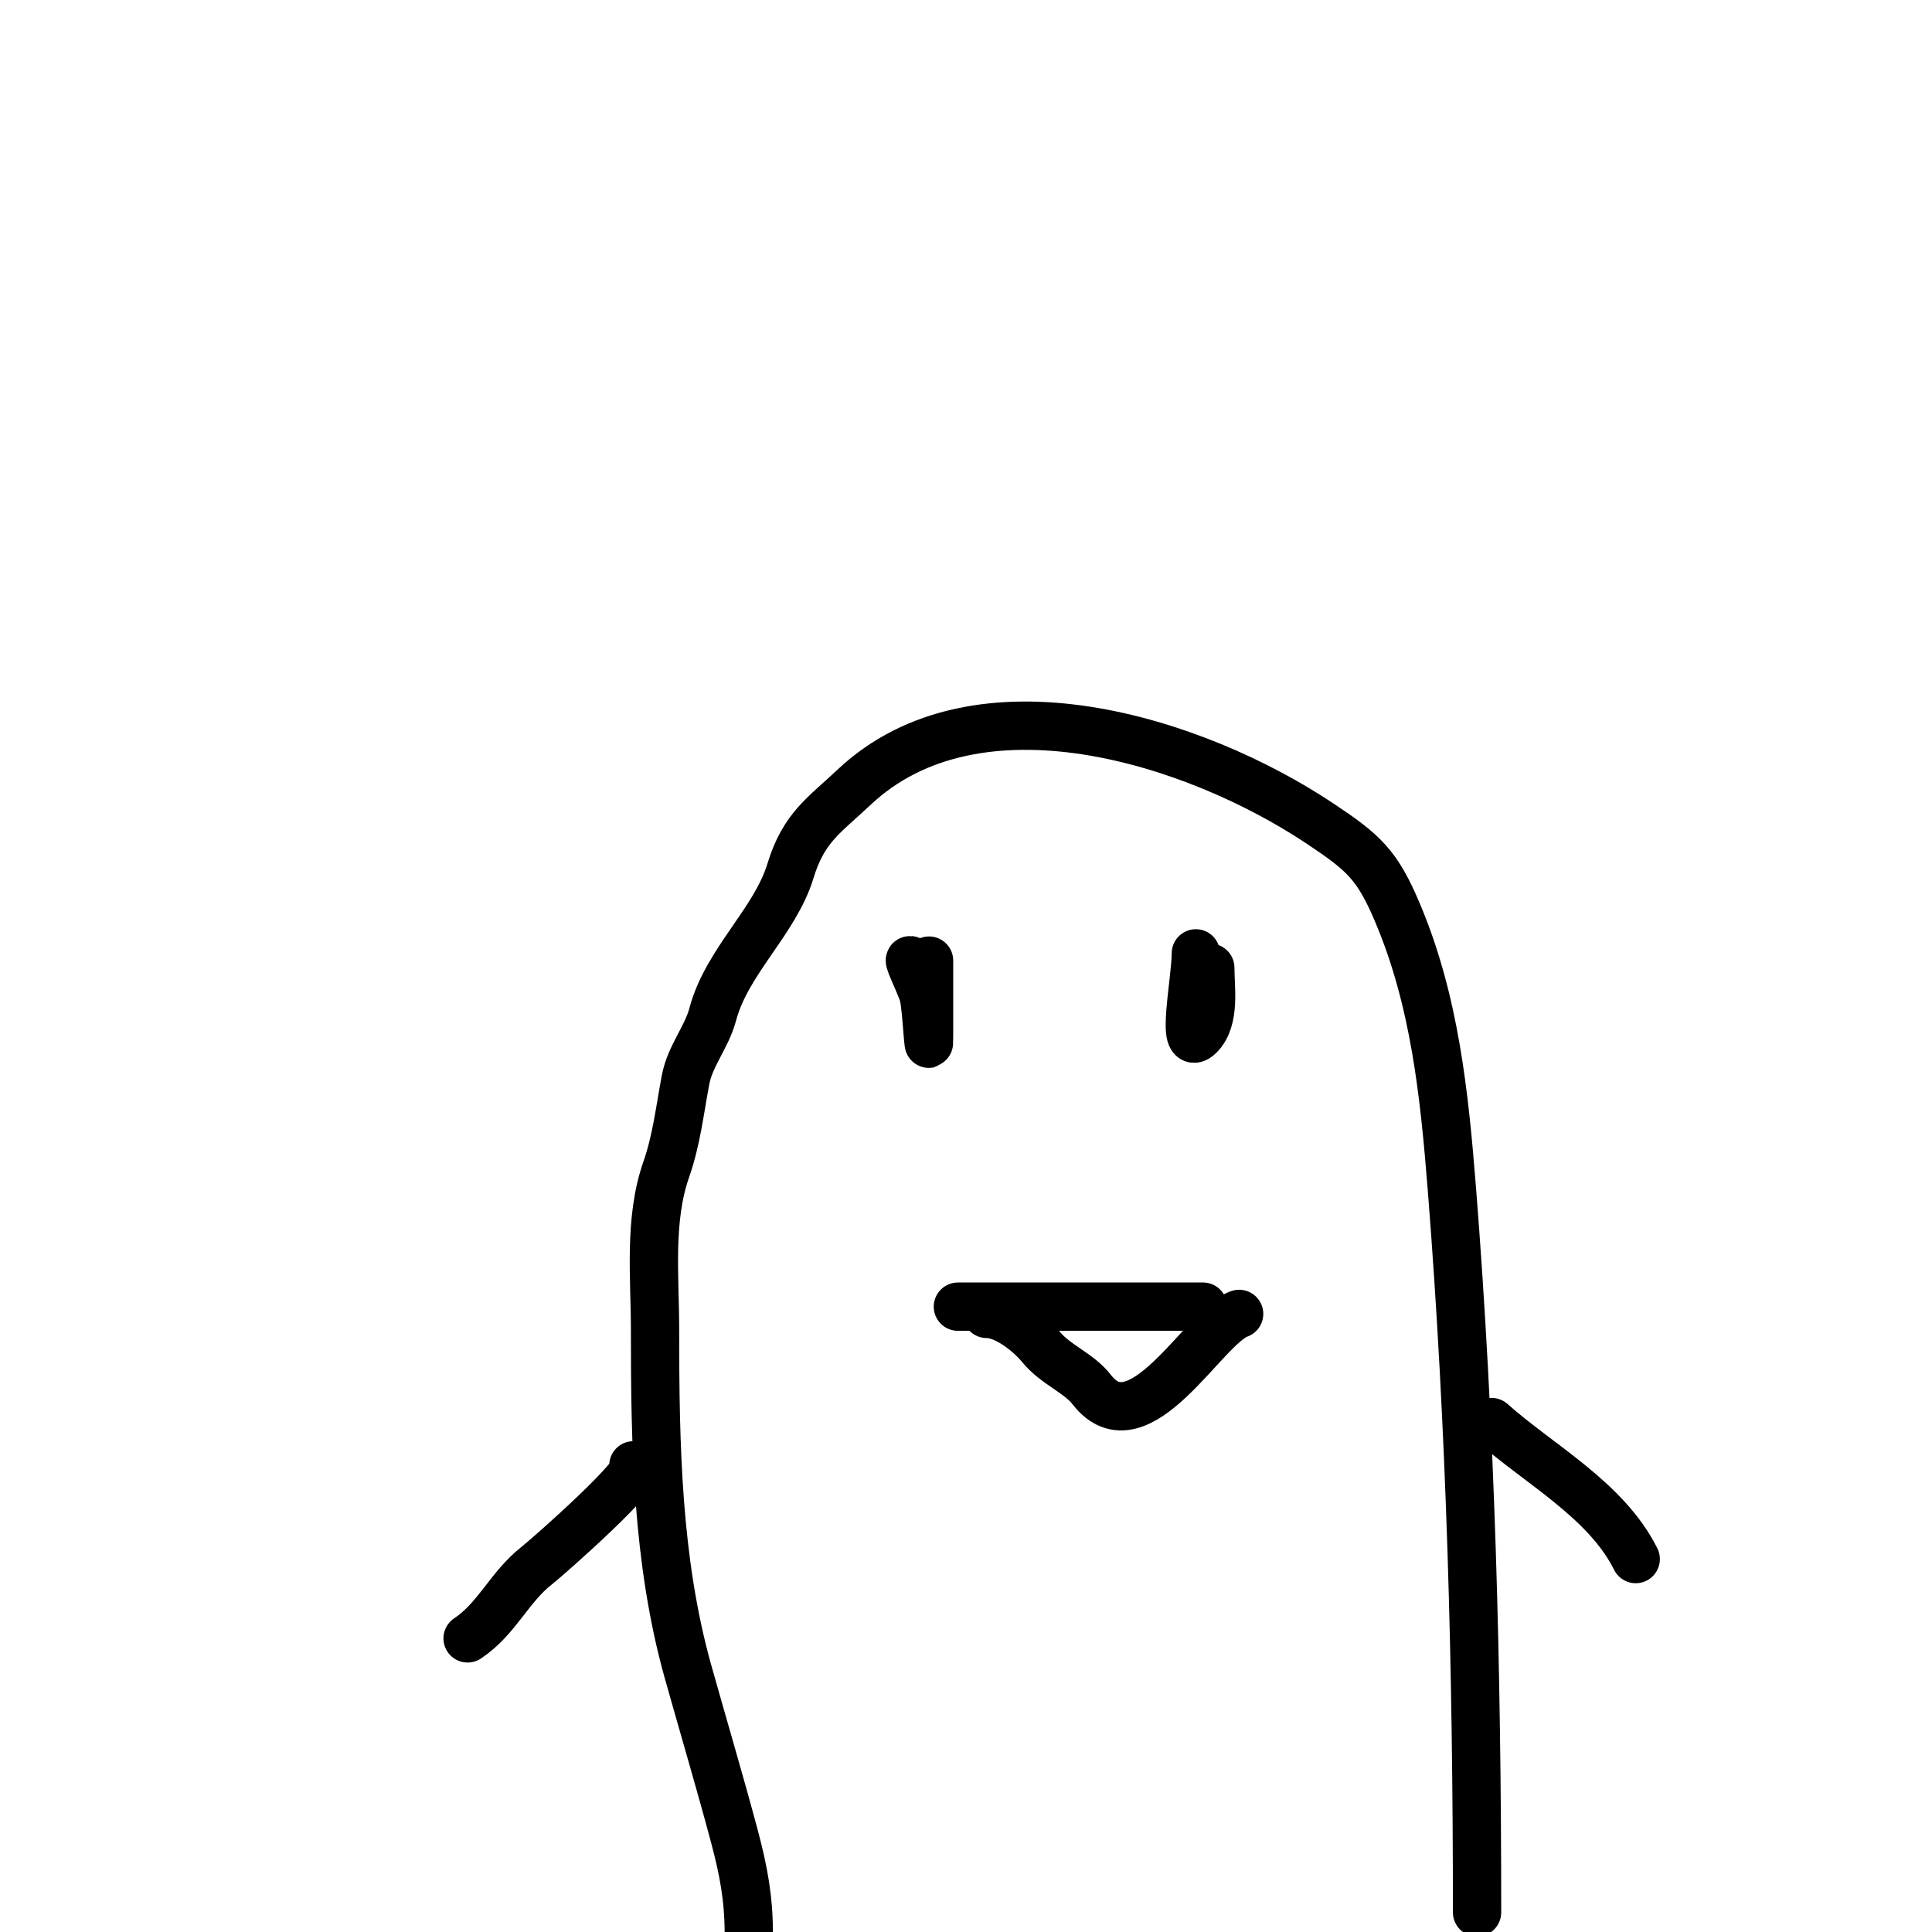 <svg width="40" height="40" viewBox="0 0 40 40" fill="none" xmlns="http://www.w3.org/2000/svg">
<g clip-path="url(#clip0_102_85)">
<path d="M19.235 19.888C19.235 20.41 19.235 20.933 19.235 21.455C19.235 22.03 19.185 20.831 19.119 20.601C19.052 20.367 18.723 19.726 18.879 19.913C19.152 20.241 19.235 20.671 19.235 21.082" stroke="black" stroke-linecap="round"/>
<path d="M25.058 20.037C25.058 20.457 25.166 21.106 24.834 21.439C24.433 21.84 24.759 20.306 24.759 19.738" stroke="black" stroke-linecap="round"/>
<path d="M19.832 27.053H24.908" stroke="black" stroke-linecap="round"/>
<path d="M20.43 27.203C20.819 27.203 21.307 27.587 21.549 27.883C21.858 28.26 22.328 28.417 22.603 28.77C23.585 30.034 24.939 27.442 25.655 27.203" stroke="black" stroke-linecap="round"/>
<path d="M13.114 30.338C13.444 30.379 11.362 32.218 11.116 32.411C10.542 32.86 10.293 33.513 9.681 33.921" stroke="black" stroke-linecap="round"/>
<path d="M30.88 29.442C31.879 30.33 33.254 31.054 33.866 32.279" stroke="black" stroke-linecap="round"/>
<path d="M15.503 40.042C15.503 39.303 15.394 38.728 15.205 38.018C14.901 36.881 14.563 35.744 14.242 34.601C13.601 32.308 13.562 29.896 13.562 27.535C13.562 26.444 13.428 25.255 13.795 24.209C14.007 23.602 14.074 22.989 14.193 22.359C14.288 21.854 14.627 21.486 14.757 20.999C15.051 19.897 16.043 19.087 16.366 18.03C16.641 17.128 17.065 16.882 17.676 16.305C20.228 13.894 24.733 15.319 27.33 17.051C28.233 17.653 28.514 17.899 28.939 18.909C29.703 20.722 29.903 22.643 30.059 24.607C30.454 29.589 30.581 34.595 30.581 39.594" stroke="black" stroke-linecap="round"/>
</g>
<defs>
<clipPath id="clip0_102_85">
<rect width="40" height="40" fill="white"/>
</clipPath>
</defs>
</svg>
